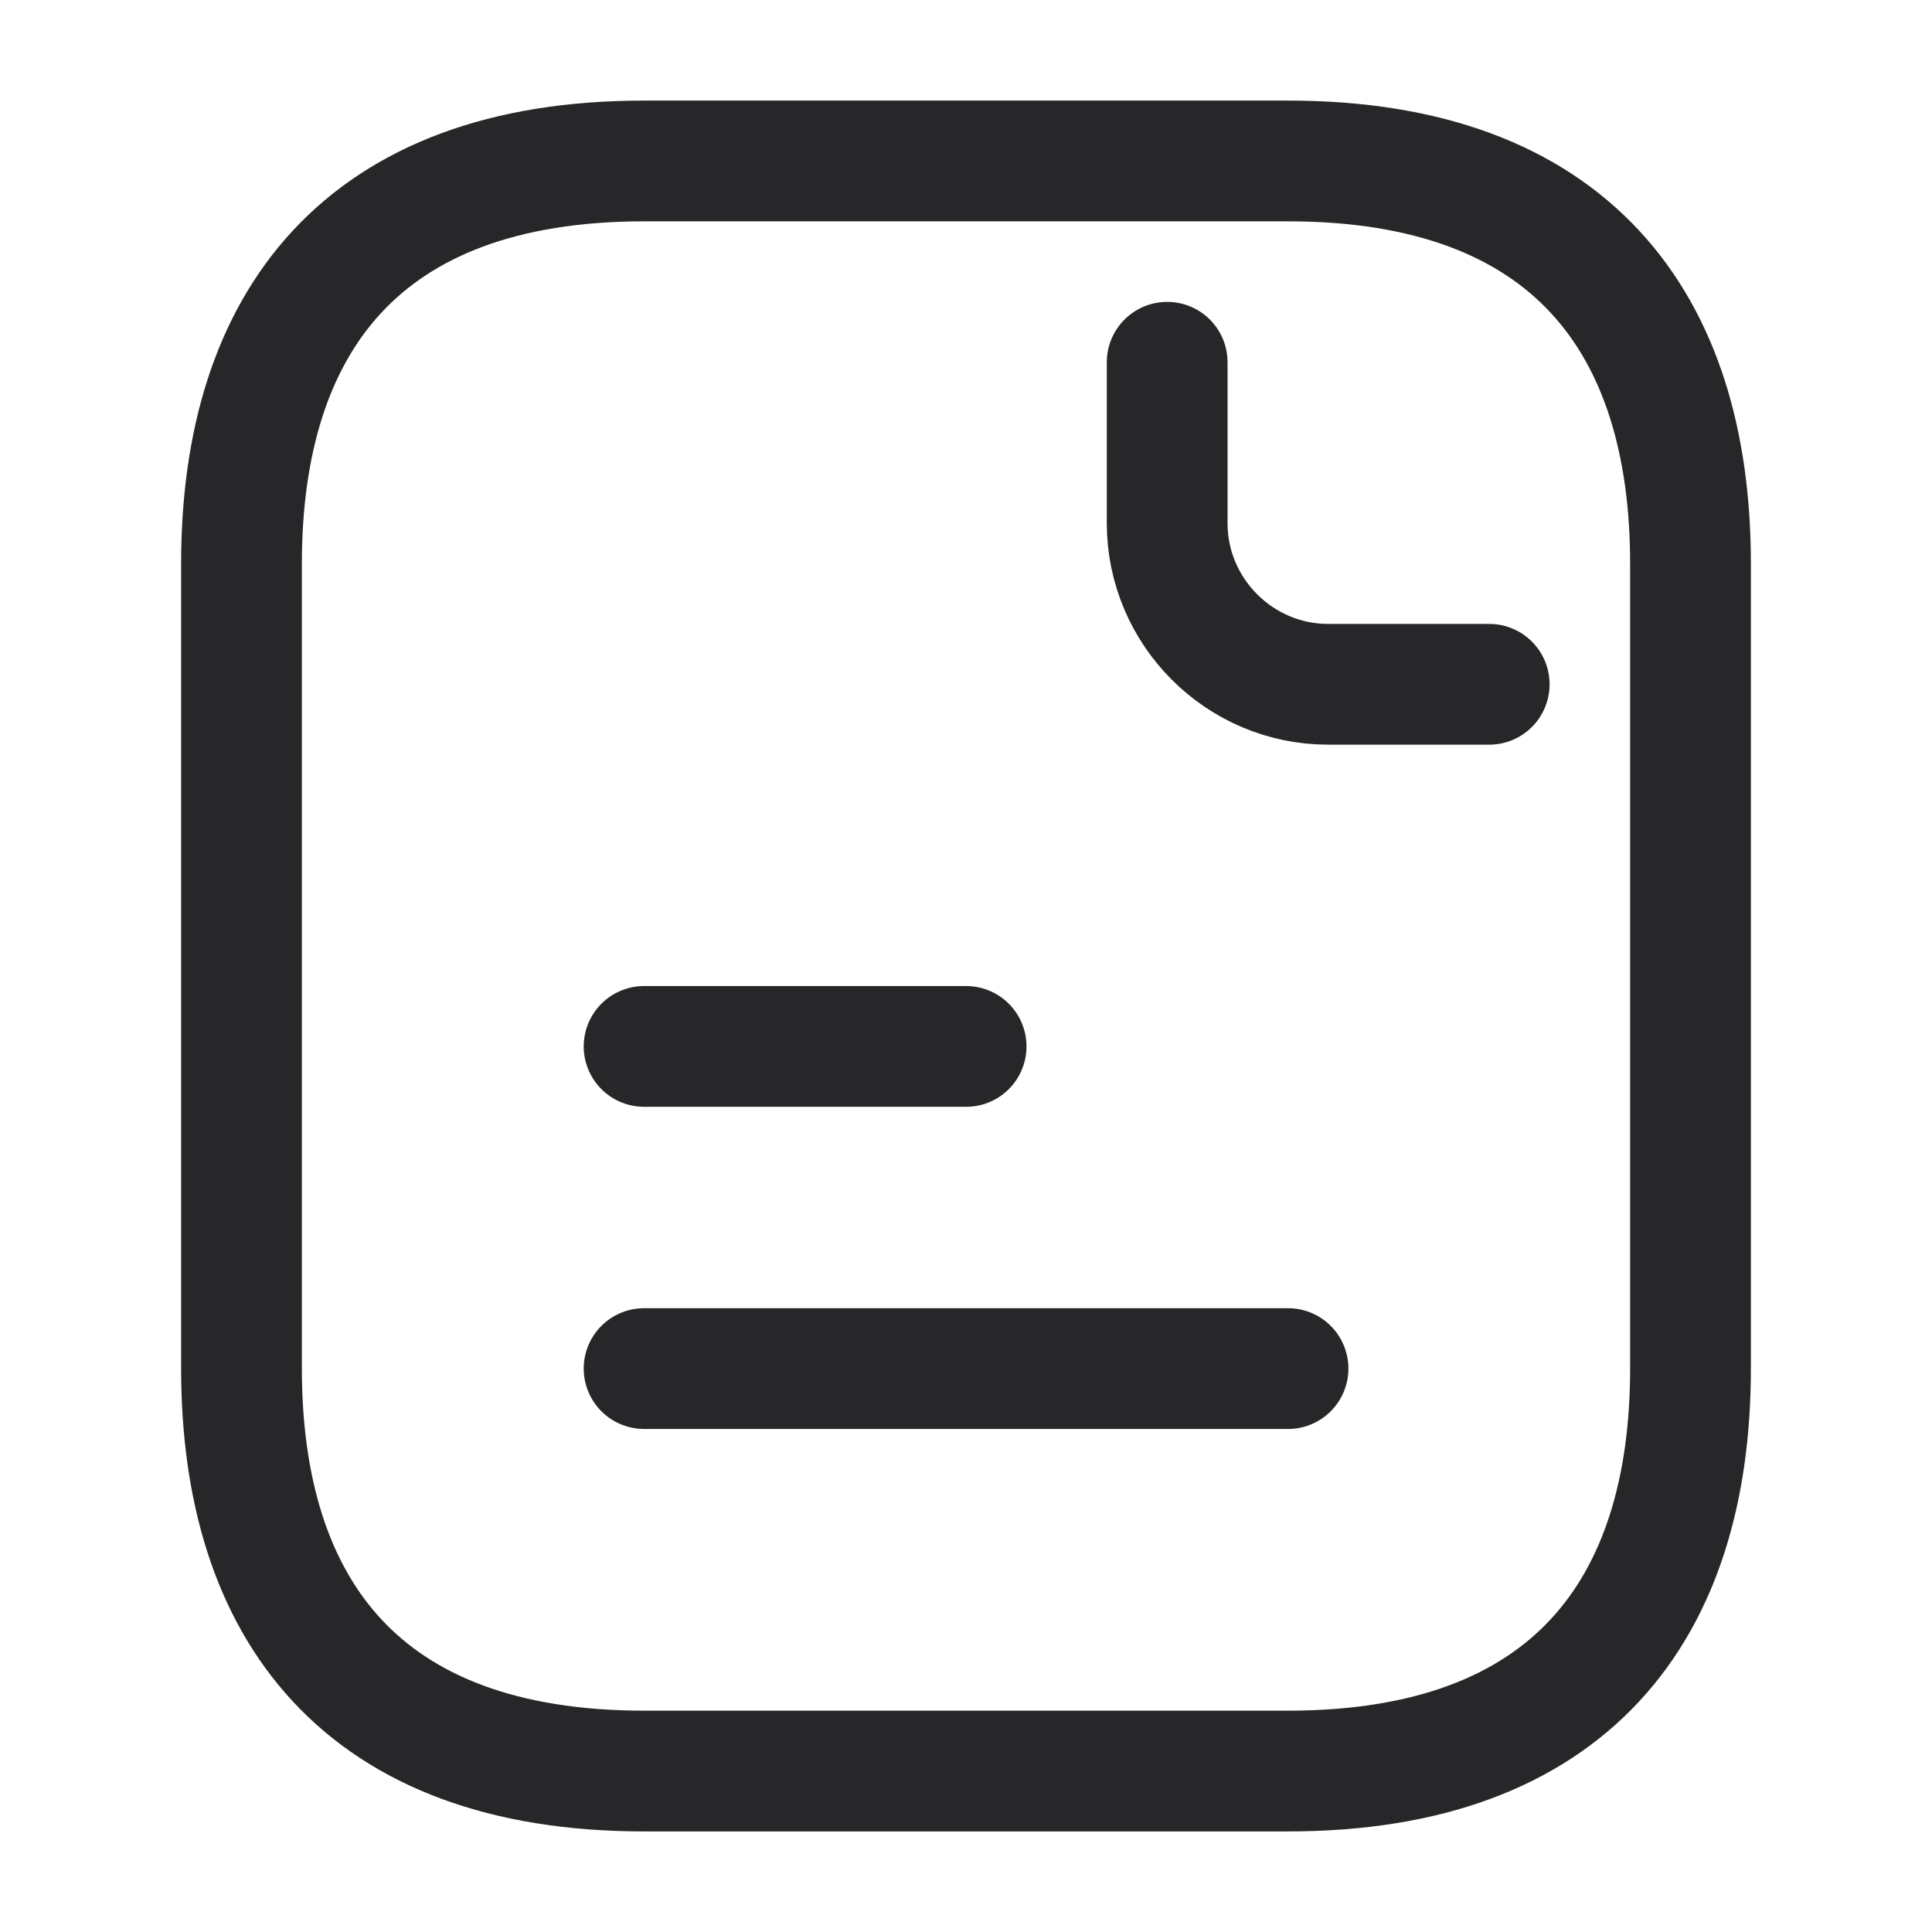 <svg xmlns="http://www.w3.org/2000/svg" width="16" height="16" viewBox="0 0 16 16" fill="none">
  <path d="M14 4.667V11.334C14 13.334 13 14.667 10.667 14.667H5.333C3 14.667 2 13.334 2 11.334V4.667C2 2.667 3 1.333 5.333 1.333H10.667C13 1.333 14 2.667 14 4.667Z" stroke="#27272A" stroke-miterlimit="10" stroke-linecap="round" stroke-linejoin="round"/>
  <path d="M9.666 3V4.333C9.666 5.067 10.266 5.667 10.999 5.667H12.333" stroke="#27272A" stroke-miterlimit="10" stroke-linecap="round" stroke-linejoin="round"/>
  <path d="M5.334 8.666H8.001" stroke="#27272A" stroke-miterlimit="10" stroke-linecap="round" stroke-linejoin="round"/>
  <path d="M5.334 11.334H10.667" stroke="#27272A" stroke-miterlimit="10" stroke-linecap="round" stroke-linejoin="round"/>
</svg>